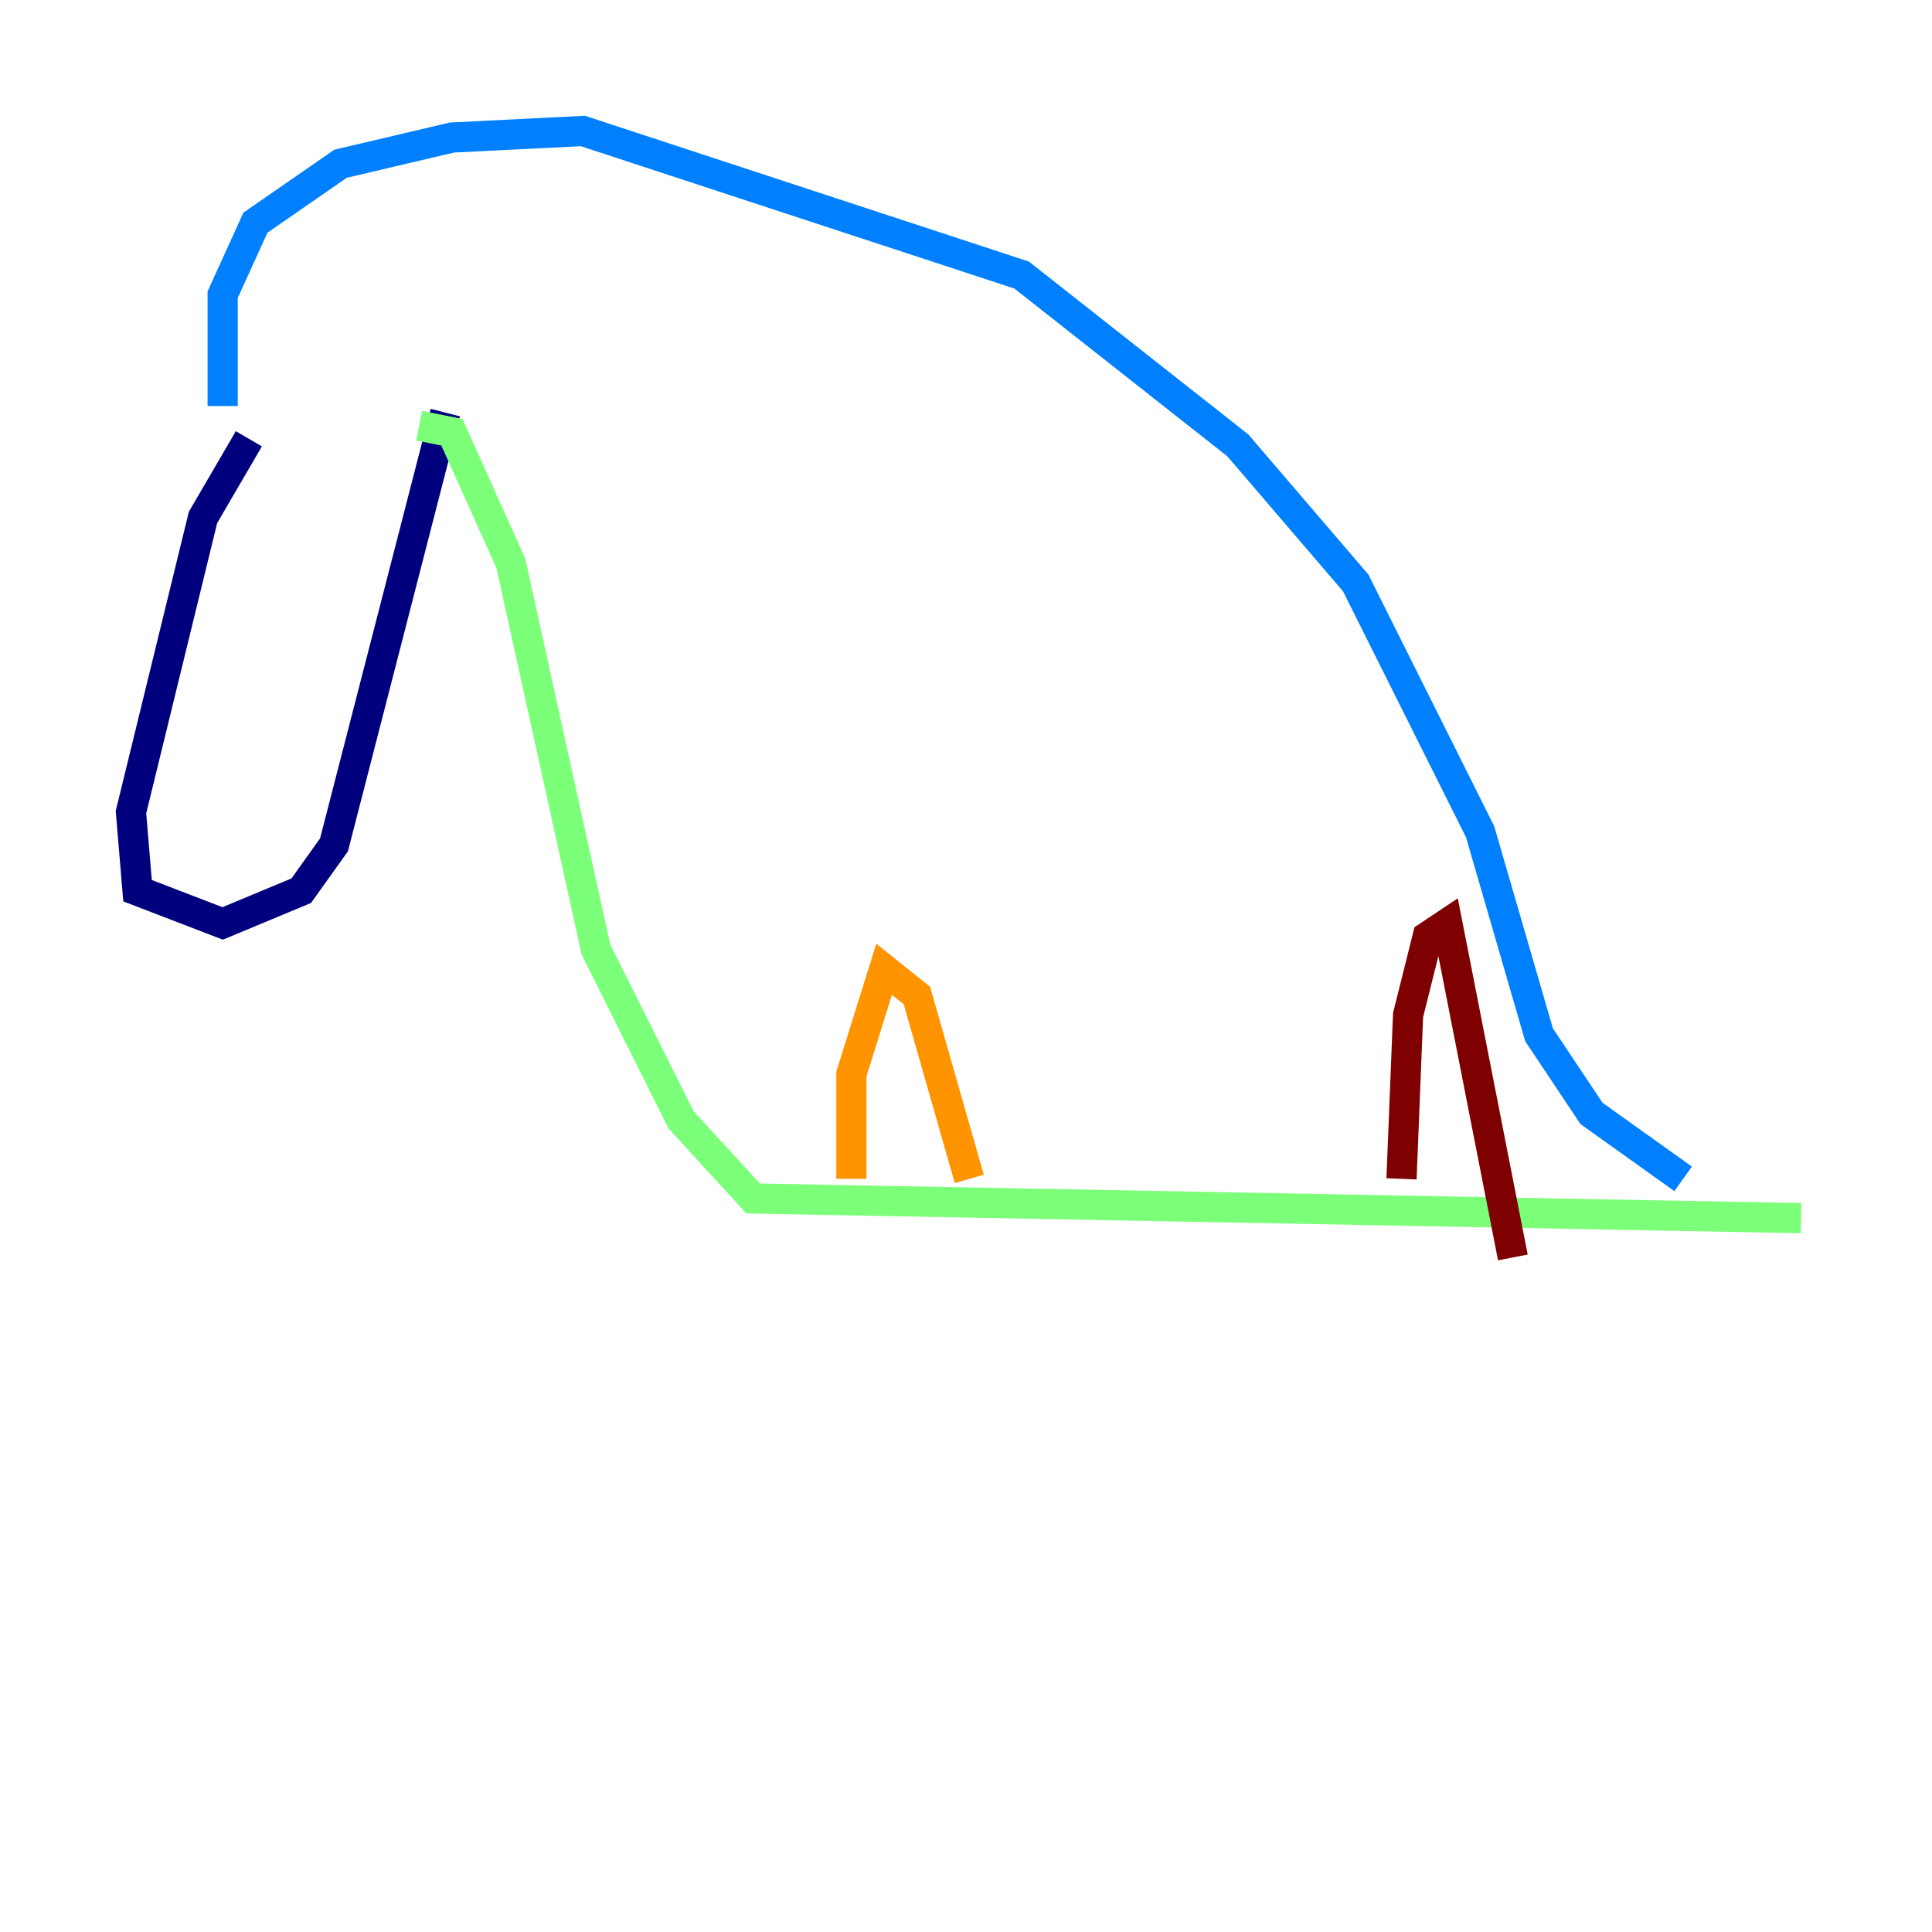 <?xml version="1.0" encoding="utf-8" ?>
<svg baseProfile="tiny" height="128" version="1.2" viewBox="0,0,128,128" width="128" xmlns="http://www.w3.org/2000/svg" xmlns:ev="http://www.w3.org/2001/xml-events" xmlns:xlink="http://www.w3.org/1999/xlink"><defs /><polyline fill="none" points="16.488,29.071 13.451,34.278 8.678,53.803 9.112,59.01 14.752,61.18 19.959,59.01 22.129,55.973 29.505,27.336" stroke="#00007f" stroke-width="2" /><polyline fill="none" points="14.752,26.902 14.752,19.525 16.922,14.752 22.563,10.848 29.939,9.112 38.617,8.678 67.688,18.224 82.007,29.505 89.817,38.617 98.061,55.105 101.966,68.556 105.437,73.763 111.512,78.102" stroke="#0080ff" stroke-width="2" /><polyline fill="none" points="27.77,28.203 29.939,28.637 33.844,37.315 39.485,62.915 45.125,74.197 49.898,79.403 119.322,80.705" stroke="#7cff79" stroke-width="2" /><polyline fill="none" points="56.407,78.102 56.407,71.159 58.576,64.217 60.746,65.953 64.217,78.102" stroke="#ff9400" stroke-width="2" /><polyline fill="none" points="92.854,78.102 93.288,67.254 94.59,62.047 95.891,61.18 100.231,83.308" stroke="#7f0000" stroke-width="2" /></svg>